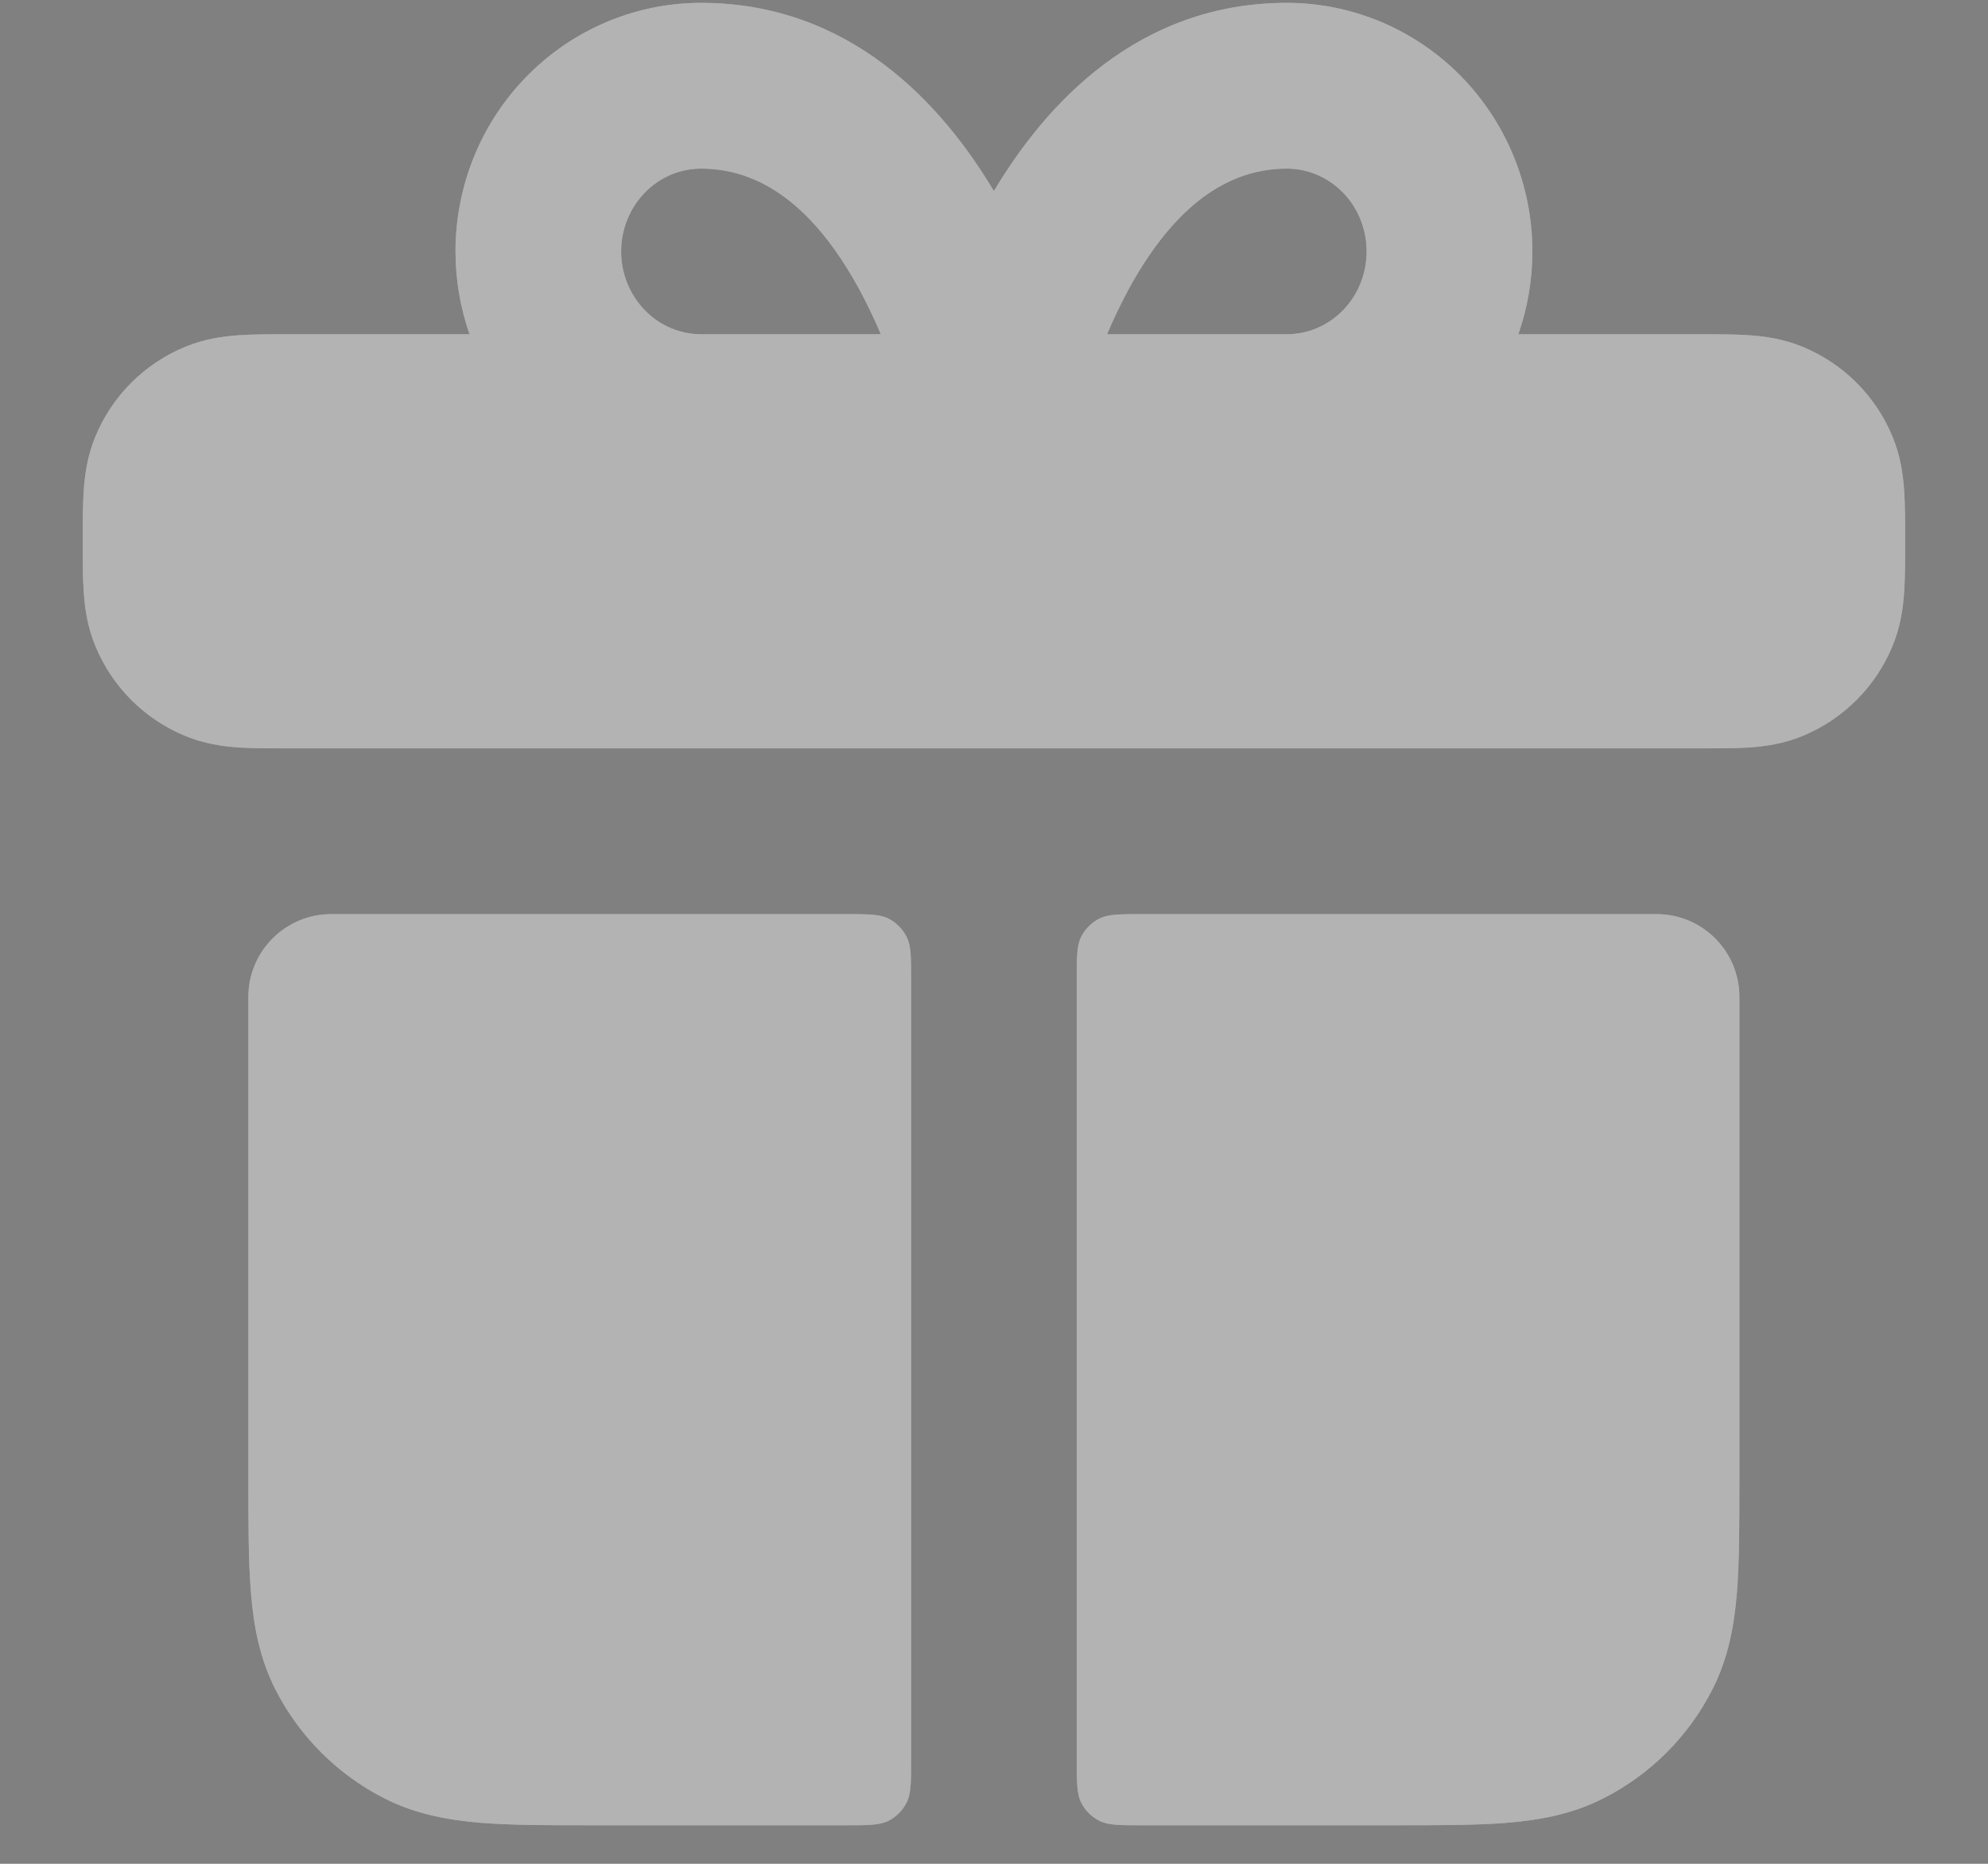 <svg width="16" height="15" viewBox="0 0 16 15" fill="none" xmlns="http://www.w3.org/2000/svg">
<rect x="0" y="0" width="16" height="15" fill="#808080" stroke="none"/>
<path fill-rule="evenodd" clip-rule="evenodd" d="M3.779 2.69C3.705 2.478 3.666 2.252 3.666 2.023C3.666 1.497 3.871 0.989 4.241 0.613C4.61 0.237 5.114 0.023 5.642 0.023C6.839 0.023 7.581 0.836 7.999 1.538C8.418 0.836 9.16 0.023 10.357 0.023C10.884 0.023 11.389 0.237 11.758 0.613C12.127 0.989 12.333 1.497 12.333 2.023C12.333 2.252 12.294 2.478 12.22 2.69L13.684 2.69C13.824 2.69 13.96 2.69 14.076 2.698C14.203 2.707 14.354 2.727 14.51 2.792C14.836 2.927 15.096 3.186 15.231 3.513C15.296 3.669 15.316 3.82 15.325 3.947C15.333 4.063 15.333 4.199 15.333 4.339V4.375C15.333 4.514 15.333 4.651 15.325 4.767C15.316 4.894 15.296 5.044 15.231 5.2C15.096 5.527 14.836 5.787 14.51 5.922C14.354 5.987 14.203 6.007 14.076 6.016C13.96 6.023 13.824 6.023 13.684 6.023H2.315C2.175 6.023 2.039 6.023 1.923 6.016C1.796 6.007 1.645 5.987 1.489 5.922C1.162 5.787 0.903 5.527 0.768 5.2C0.703 5.044 0.683 4.894 0.674 4.767C0.666 4.651 0.666 4.514 0.666 4.375V4.339C0.666 4.199 0.666 4.063 0.674 3.947C0.683 3.82 0.703 3.669 0.768 3.513C0.903 3.186 1.162 2.927 1.489 2.792C1.645 2.727 1.796 2.707 1.923 2.698C2.039 2.69 2.175 2.69 2.315 2.69L3.779 2.69ZM5.642 1.357C5.476 1.357 5.313 1.424 5.192 1.548C5.07 1.672 4.999 1.843 4.999 2.023C4.999 2.204 5.07 2.375 5.192 2.499C5.313 2.623 5.476 2.69 5.642 2.69H7.089C7.041 2.576 6.985 2.458 6.922 2.34C6.598 1.741 6.182 1.357 5.642 1.357ZM8.91 2.69C8.958 2.576 9.014 2.458 9.077 2.34C9.401 1.741 9.817 1.357 10.357 1.357C10.523 1.357 10.685 1.424 10.807 1.548C10.929 1.672 10.999 1.843 10.999 2.023C10.999 2.204 10.929 2.375 10.807 2.499C10.685 2.623 10.523 2.69 10.357 2.69H8.91Z" fill="white"/>
<path fill-rule="evenodd" clip-rule="evenodd" d="M3.779 2.69C3.705 2.478 3.666 2.252 3.666 2.023C3.666 1.497 3.871 0.989 4.241 0.613C4.61 0.237 5.114 0.023 5.642 0.023C6.839 0.023 7.581 0.836 7.999 1.538C8.418 0.836 9.16 0.023 10.357 0.023C10.884 0.023 11.389 0.237 11.758 0.613C12.127 0.989 12.333 1.497 12.333 2.023C12.333 2.252 12.294 2.478 12.22 2.69L13.684 2.69C13.824 2.69 13.96 2.69 14.076 2.698C14.203 2.707 14.354 2.727 14.51 2.792C14.836 2.927 15.096 3.186 15.231 3.513C15.296 3.669 15.316 3.82 15.325 3.947C15.333 4.063 15.333 4.199 15.333 4.339V4.375C15.333 4.514 15.333 4.651 15.325 4.767C15.316 4.894 15.296 5.044 15.231 5.2C15.096 5.527 14.836 5.787 14.51 5.922C14.354 5.987 14.203 6.007 14.076 6.016C13.96 6.023 13.824 6.023 13.684 6.023H2.315C2.175 6.023 2.039 6.023 1.923 6.016C1.796 6.007 1.645 5.987 1.489 5.922C1.162 5.787 0.903 5.527 0.768 5.2C0.703 5.044 0.683 4.894 0.674 4.767C0.666 4.651 0.666 4.514 0.666 4.375V4.339C0.666 4.199 0.666 4.063 0.674 3.947C0.683 3.82 0.703 3.669 0.768 3.513C0.903 3.186 1.162 2.927 1.489 2.792C1.645 2.727 1.796 2.707 1.923 2.698C2.039 2.69 2.175 2.69 2.315 2.69L3.779 2.69ZM5.642 1.357C5.476 1.357 5.313 1.424 5.192 1.548C5.07 1.672 4.999 1.843 4.999 2.023C4.999 2.204 5.07 2.375 5.192 2.499C5.313 2.623 5.476 2.69 5.642 2.69H7.089C7.041 2.576 6.985 2.458 6.922 2.34C6.598 1.741 6.182 1.357 5.642 1.357ZM8.91 2.69C8.958 2.576 9.014 2.458 9.077 2.34C9.401 1.741 9.817 1.357 10.357 1.357C10.523 1.357 10.685 1.424 10.807 1.548C10.929 1.672 10.999 1.843 10.999 2.023C10.999 2.204 10.929 2.375 10.807 2.499C10.685 2.623 10.523 2.69 10.357 2.69H8.91Z" fill="black" fill-opacity="0.3"/>
<path d="M1.999 8.023C1.999 7.655 2.298 7.357 2.666 7.357H6.799C6.986 7.357 7.079 7.357 7.151 7.393C7.213 7.425 7.264 7.476 7.296 7.539C7.333 7.61 7.333 7.703 7.333 7.89V14.157C7.333 14.344 7.333 14.437 7.296 14.508C7.264 14.571 7.213 14.622 7.151 14.654C7.079 14.69 6.986 14.69 6.799 14.69H4.774C4.422 14.69 4.119 14.69 3.869 14.67C3.606 14.648 3.344 14.601 3.091 14.472C2.715 14.28 2.409 13.974 2.217 13.598C2.089 13.346 2.041 13.084 2.02 12.82C1.999 12.57 1.999 12.267 1.999 11.916L1.999 8.023Z" fill="white"/>
<path d="M1.999 8.023C1.999 7.655 2.298 7.357 2.666 7.357H6.799C6.986 7.357 7.079 7.357 7.151 7.393C7.213 7.425 7.264 7.476 7.296 7.539C7.333 7.61 7.333 7.703 7.333 7.89V14.157C7.333 14.344 7.333 14.437 7.296 14.508C7.264 14.571 7.213 14.622 7.151 14.654C7.079 14.69 6.986 14.69 6.799 14.69H4.774C4.422 14.69 4.119 14.69 3.869 14.67C3.606 14.648 3.344 14.601 3.091 14.472C2.715 14.28 2.409 13.974 2.217 13.598C2.089 13.346 2.041 13.084 2.02 12.82C1.999 12.57 1.999 12.267 1.999 11.916L1.999 8.023Z" fill="black" fill-opacity="0.3"/>
<path d="M12.129 14.67C11.88 14.69 11.576 14.69 11.225 14.69H9.199C9.013 14.69 8.919 14.69 8.848 14.654C8.785 14.622 8.734 14.571 8.702 14.508C8.666 14.437 8.666 14.344 8.666 14.157V7.89C8.666 7.703 8.666 7.61 8.702 7.539C8.734 7.476 8.785 7.425 8.848 7.393C8.919 7.357 9.013 7.357 9.199 7.357H13.333C13.701 7.357 13.999 7.655 13.999 8.023V11.916C13.999 12.267 13.999 12.57 13.979 12.82C13.957 13.084 13.91 13.346 13.781 13.598C13.59 13.974 13.284 14.28 12.907 14.472C12.655 14.601 12.393 14.648 12.129 14.67Z" fill="white"/>
<path d="M12.129 14.67C11.88 14.69 11.576 14.69 11.225 14.69H9.199C9.013 14.69 8.919 14.69 8.848 14.654C8.785 14.622 8.734 14.571 8.702 14.508C8.666 14.437 8.666 14.344 8.666 14.157V7.89C8.666 7.703 8.666 7.61 8.702 7.539C8.734 7.476 8.785 7.425 8.848 7.393C8.919 7.357 9.013 7.357 9.199 7.357H13.333C13.701 7.357 13.999 7.655 13.999 8.023V11.916C13.999 12.267 13.999 12.57 13.979 12.82C13.957 13.084 13.91 13.346 13.781 13.598C13.59 13.974 13.284 14.28 12.907 14.472C12.655 14.601 12.393 14.648 12.129 14.67Z" fill="black" fill-opacity="0.3"/>
</svg>
